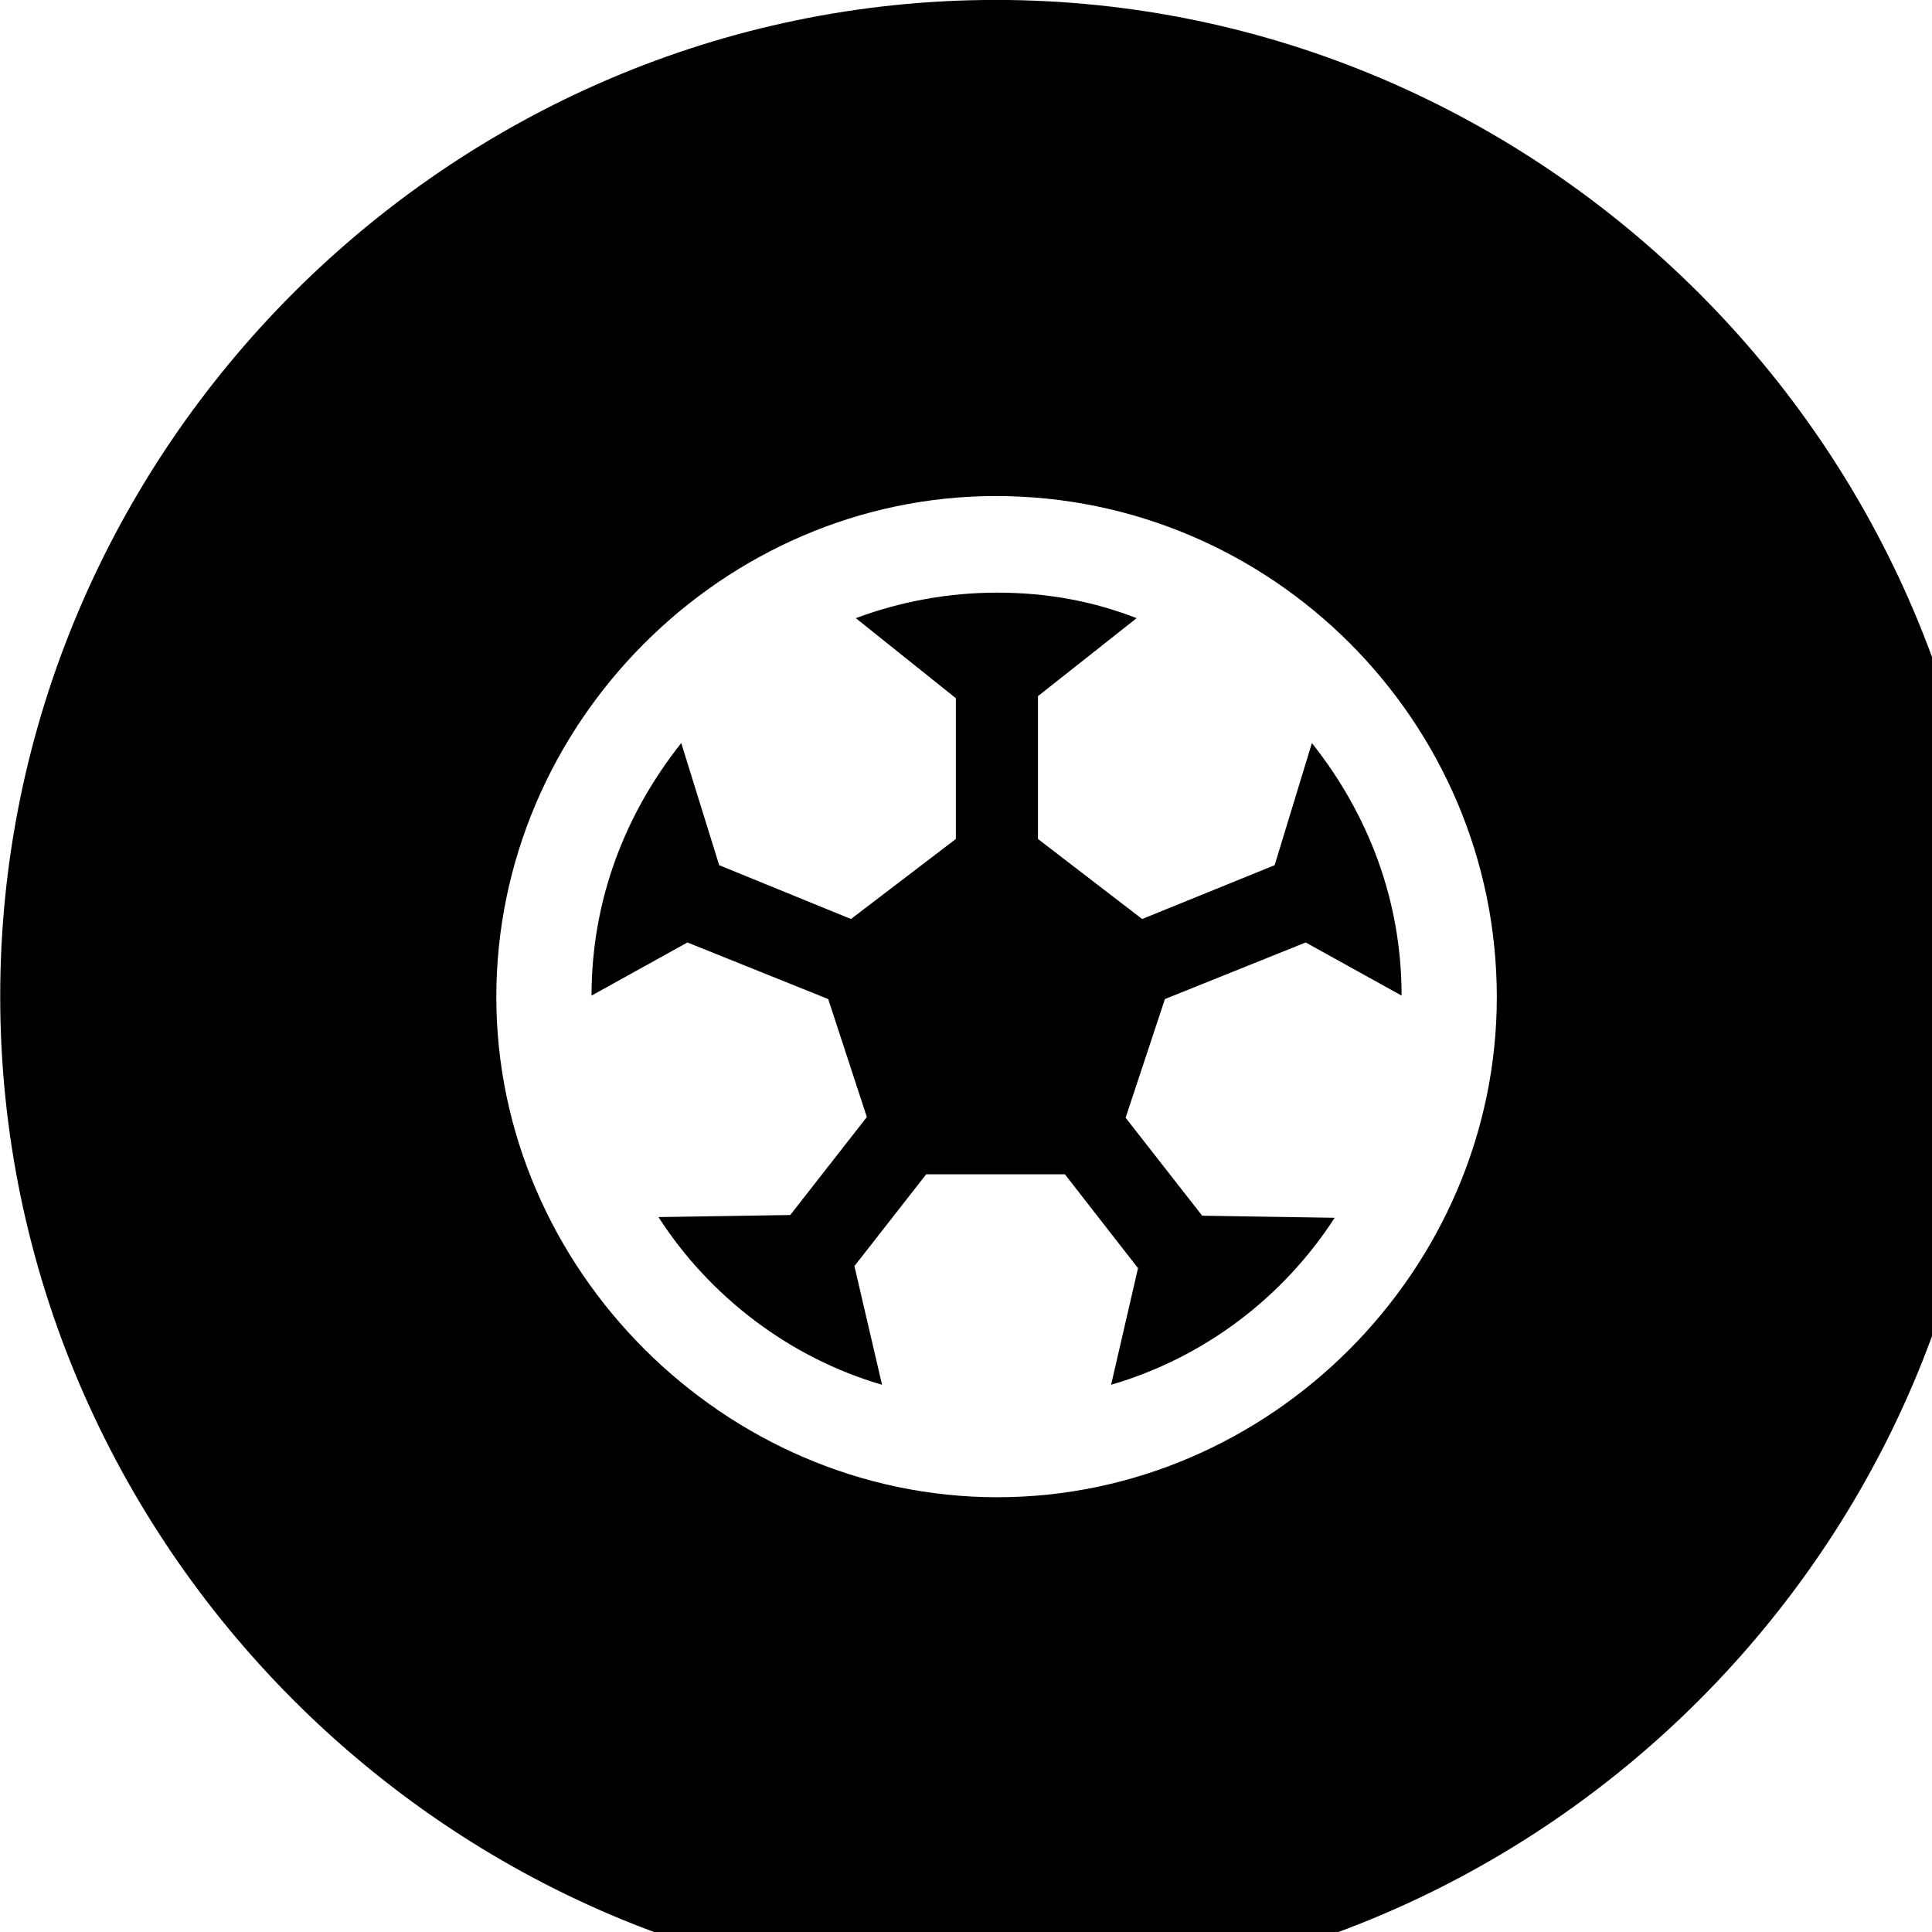 <svg xmlns="http://www.w3.org/2000/svg" viewBox="0 0 28 28" width="28" height="28">
  <path d="M14.433 28.889C22.363 28.889 28.873 22.369 28.873 14.439C28.873 6.519 22.353 -0.001 14.433 -0.001C6.513 -0.001 0.003 6.519 0.003 14.439C0.003 22.369 6.523 28.889 14.433 28.889ZM14.453 21.699C10.503 21.699 7.193 18.399 7.193 14.449C7.193 10.489 10.473 7.189 14.433 7.189C18.433 7.189 21.693 10.459 21.693 14.449C21.693 18.399 18.413 21.699 14.453 21.699ZM14.453 8.589C13.743 8.589 13.043 8.719 12.403 8.959L13.853 10.119V12.159L12.333 13.319L10.423 12.539L9.873 10.769C9.063 11.789 8.573 13.039 8.573 14.429L9.963 13.659L12.003 14.479L12.563 16.189L11.453 17.609L9.543 17.639C10.283 18.789 11.443 19.679 12.783 20.069L12.383 18.349L13.423 17.019H15.433L16.493 18.379L16.103 20.069C17.443 19.679 18.593 18.809 19.343 17.649L17.423 17.619L16.313 16.199L16.883 14.479L18.923 13.659L20.313 14.429C20.313 13.039 19.823 11.789 19.013 10.769L18.473 12.539L16.553 13.319L15.043 12.159V10.089L16.473 8.959C15.833 8.709 15.163 8.589 14.453 8.589Z" />
</svg>